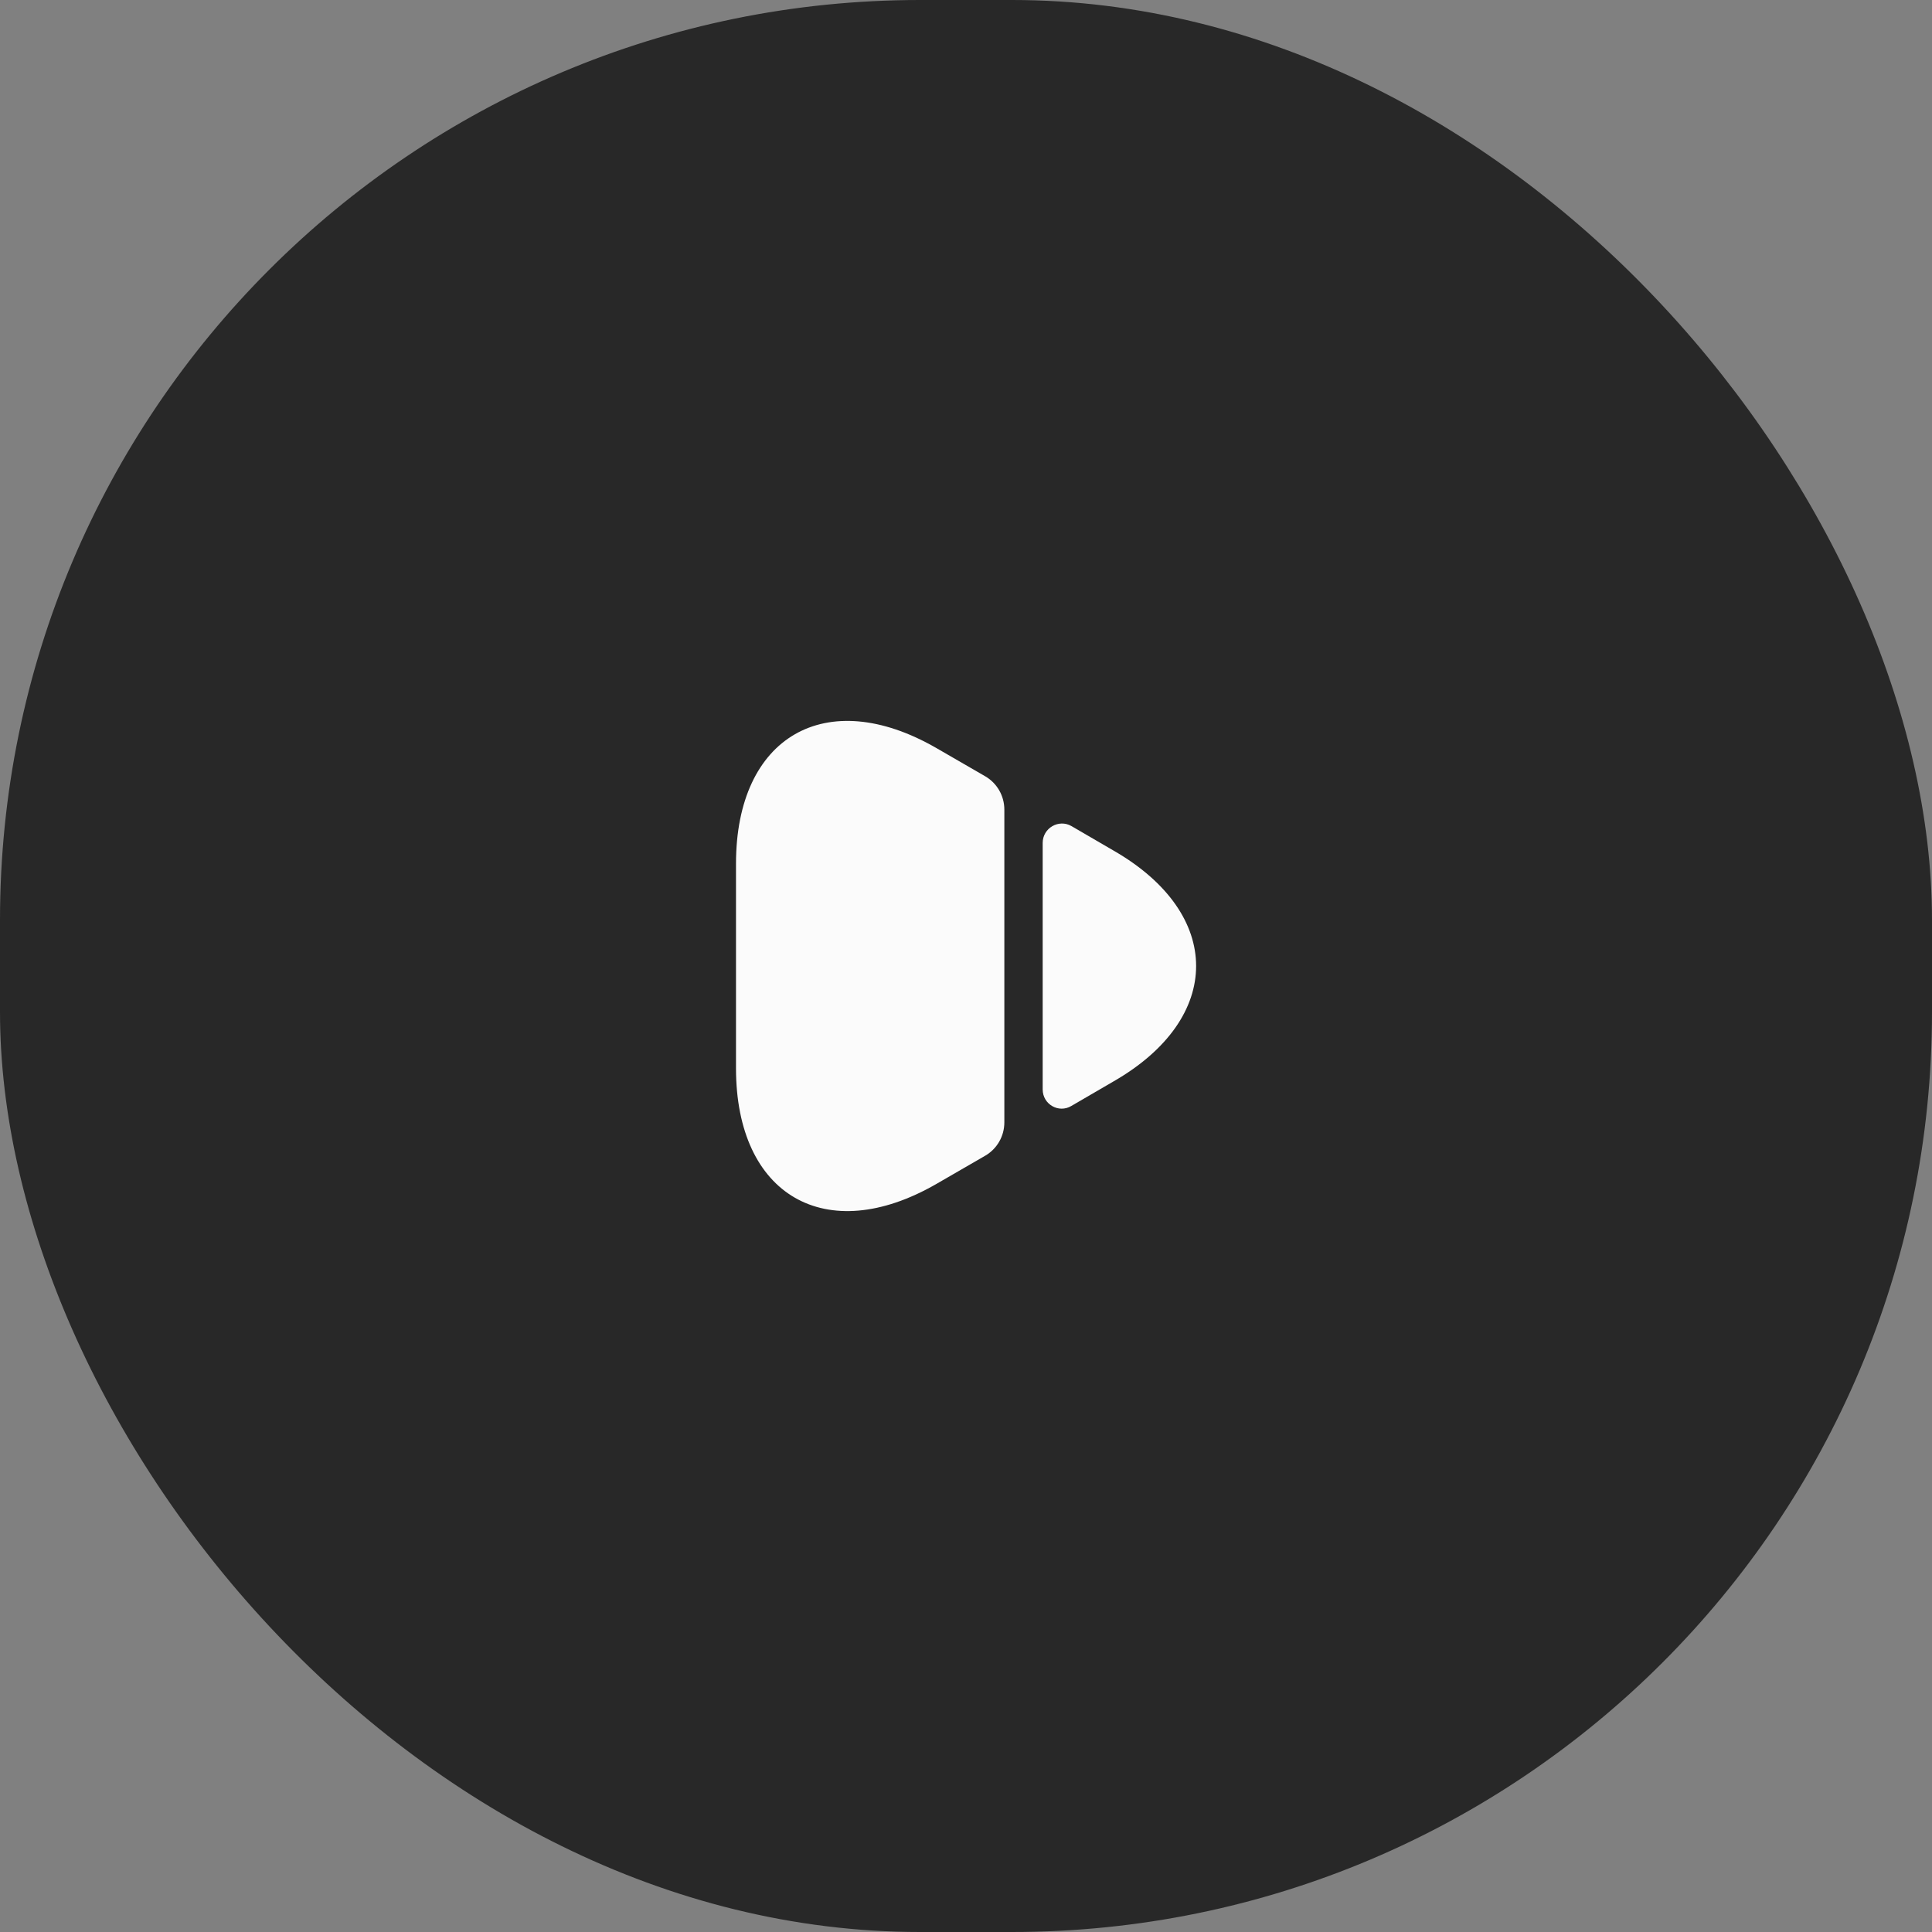 <svg width="84" height="84" viewBox="0 0 84 84" fill="none" xmlns="http://www.w3.org/2000/svg">
<rect x="0" y="0" width="84" height="84" fill="#808080" stroke="none"/>
<rect width="84" height="84" rx="40" fill="#282828"/>
<path d="M32 37.55V46.45C32 51.983 35.917 54.233 40.7 51.483L42.833 50.25C43.35 49.95 43.667 49.4 43.667 48.8V35.2C43.667 34.6 43.35 34.05 42.833 33.75L40.7 32.517C35.917 29.767 32 32.017 32 37.55Z" fill="#FBFBFB"/>
<path d="M45.334 36.65V47.366C45.334 48.016 46.034 48.416 46.584 48.083L48.417 47.016C53.201 44.266 53.201 39.733 48.417 36.983L46.584 35.916C46.034 35.6 45.334 36 45.334 36.65Z" fill="#FBFBFB"/>
</svg>
